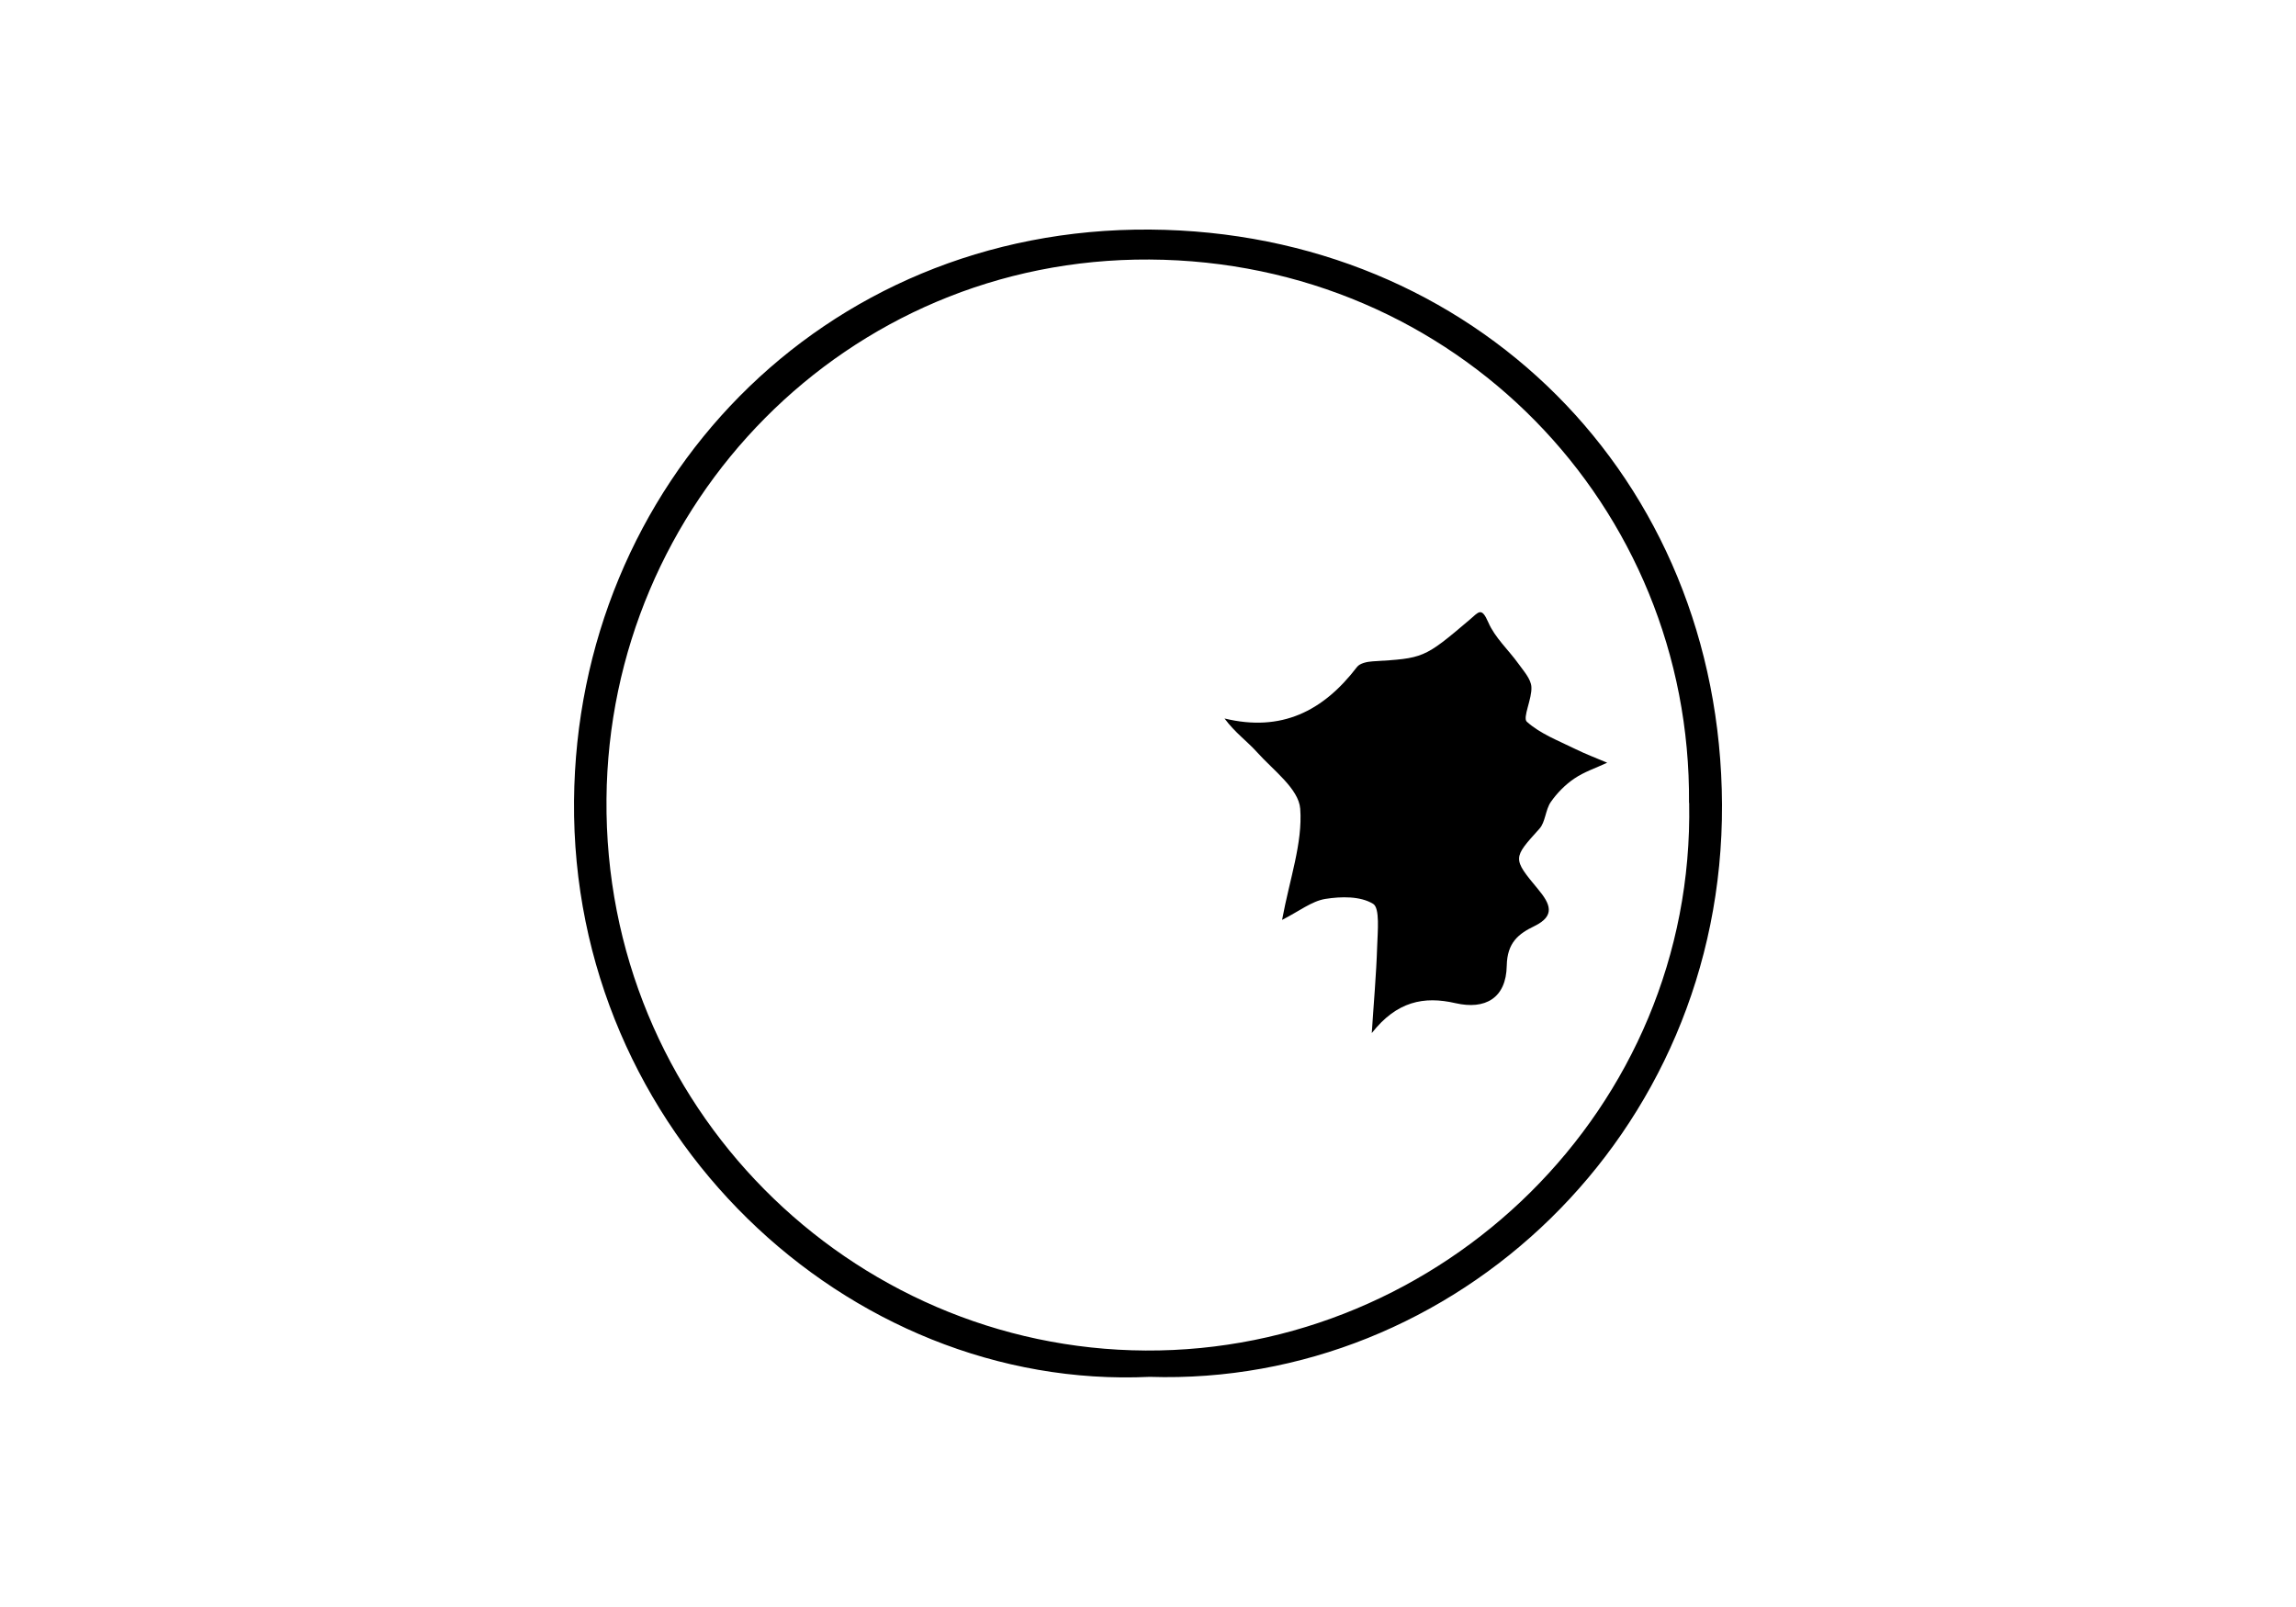 <svg width="60" height="42" viewBox="0 0 60 42" fill="none" xmlns="http://www.w3.org/2000/svg">
<path d="M30.044 35.985C22.145 36.357 14.923 29.591 15.001 20.929C15.072 12.692 21.459 5.938 30.054 6C38.495 6.062 44.961 12.467 45 21.027C45.039 29.688 37.988 36.24 30.044 35.985ZM44.138 20.985C44.2 13.237 38.05 6.829 30.038 6.783C22.106 6.737 15.914 13.178 15.849 20.88C15.777 28.912 22.223 35.255 29.937 35.297C37.676 35.34 44.291 28.987 44.142 20.985H44.138Z" fill="black"/>
<path d="M35.848 26.997C35.896 26.241 35.965 25.482 35.989 24.726C36.001 24.345 36.063 23.733 35.884 23.623C35.55 23.418 35.046 23.428 34.634 23.494C34.279 23.551 33.951 23.815 33.504 24.042C33.703 22.965 34.044 22.035 33.978 21.138C33.939 20.615 33.271 20.13 32.85 19.66C32.594 19.374 32.277 19.153 32 18.778C33.48 19.137 34.575 18.592 35.461 17.433C35.538 17.332 35.729 17.294 35.869 17.285C37.2 17.203 37.206 17.216 38.411 16.192C38.644 15.993 38.715 15.855 38.894 16.268C39.067 16.668 39.419 16.983 39.679 17.345C39.813 17.534 40.004 17.739 40.019 17.95C40.04 18.262 39.783 18.759 39.9 18.863C40.255 19.181 40.726 19.358 41.159 19.572C41.433 19.707 41.72 19.815 42 19.934C41.711 20.07 41.4 20.171 41.138 20.35C40.905 20.508 40.69 20.725 40.526 20.961C40.386 21.163 40.386 21.484 40.231 21.657C39.536 22.429 39.515 22.426 40.195 23.242C40.511 23.623 40.654 23.932 40.1 24.203C39.685 24.404 39.387 24.631 39.375 25.239C39.36 26.09 38.811 26.395 38.038 26.219C37.206 26.027 36.499 26.172 35.848 27V26.997Z" fill="black"/>
</svg>
